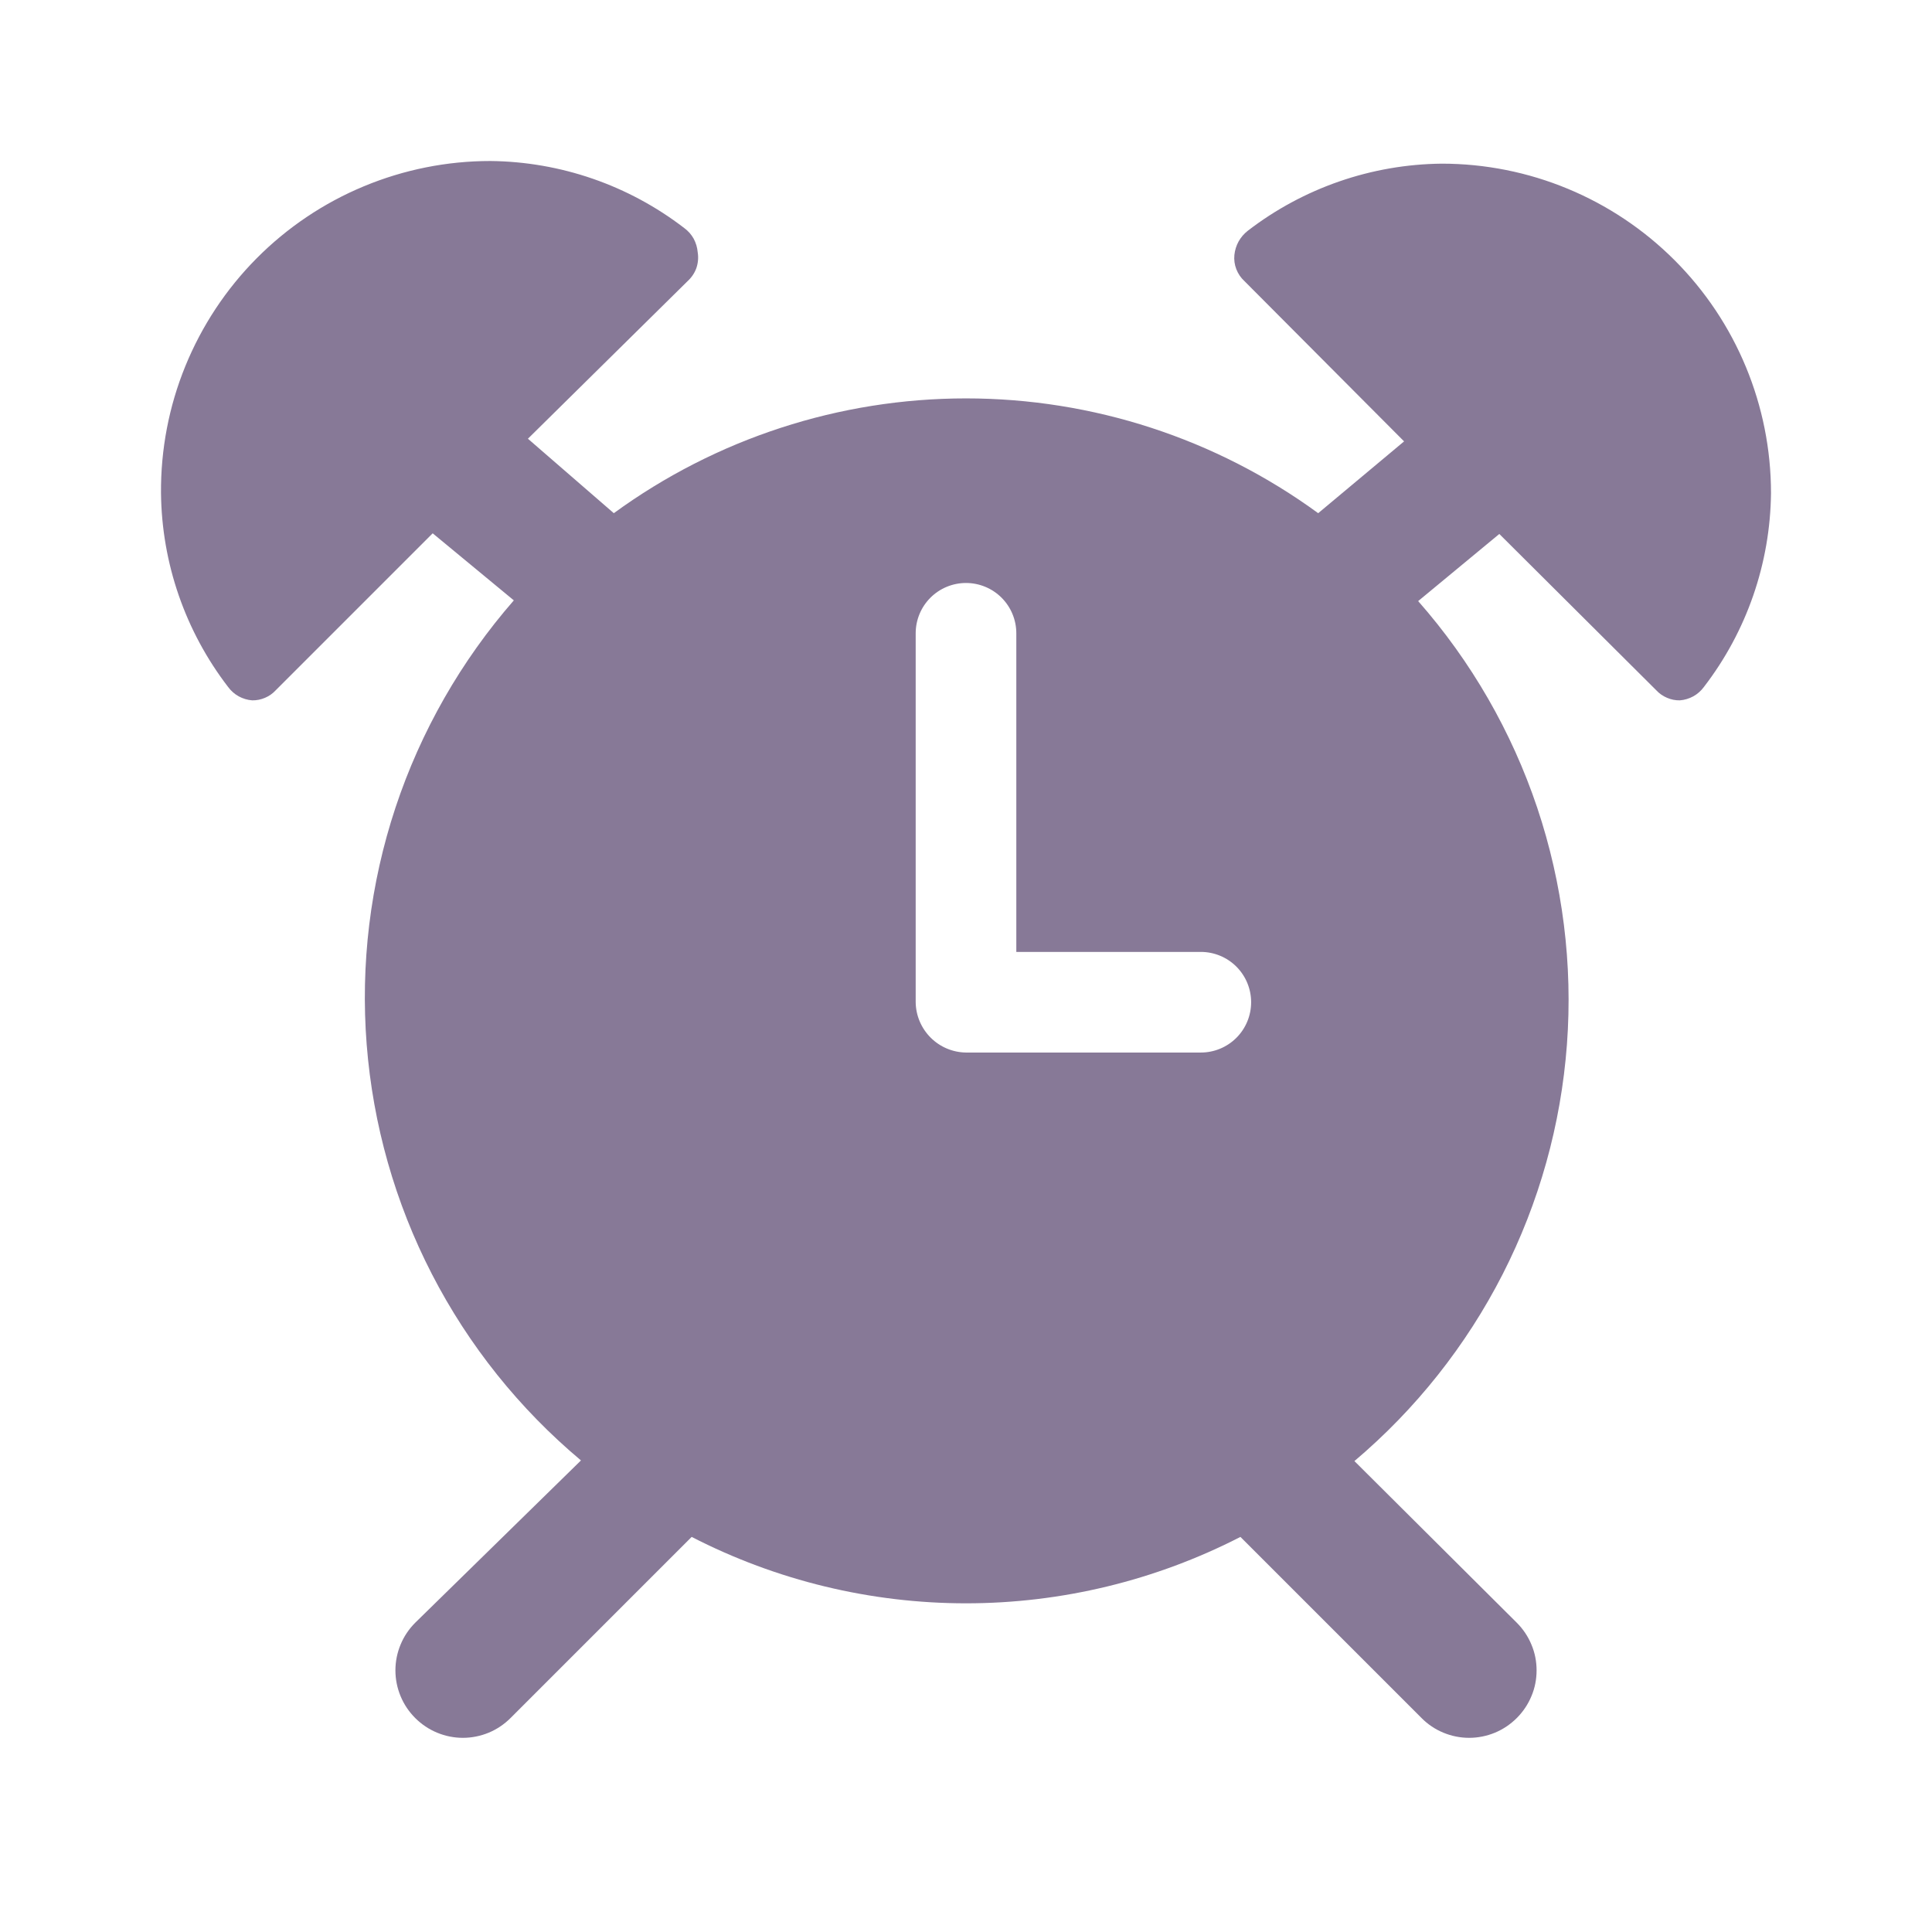 <svg xmlns="http://www.w3.org/2000/svg" width="24" height="24" viewBox="0 0 24 24" fill="none">
  <path d="M17.909 2.033C17.037 2.042 16.191 2.335 15.5 2.867C15.454 2.903 15.415 2.948 15.386 3C15.358 3.051 15.34 3.108 15.334 3.167C15.328 3.227 15.336 3.287 15.358 3.344C15.38 3.4 15.414 3.451 15.459 3.492L17.442 5.483L16.375 6.375C15.105 5.448 13.573 4.949 12 4.949C10.428 4.949 8.896 5.448 7.625 6.375L6.558 5.45L8.542 3.492C8.591 3.447 8.629 3.391 8.651 3.329C8.672 3.266 8.678 3.199 8.667 3.133C8.662 3.074 8.645 3.017 8.617 2.965C8.588 2.913 8.548 2.868 8.5 2.833C7.809 2.301 6.964 2.009 6.092 2C5.552 2 5.017 2.107 4.518 2.315C4.02 2.522 3.567 2.827 3.187 3.21C2.806 3.594 2.506 4.049 2.302 4.549C2.098 5.049 1.996 5.585 2 6.125C2.009 6.997 2.302 7.842 2.833 8.533C2.868 8.581 2.913 8.621 2.965 8.65C3.017 8.678 3.074 8.696 3.133 8.7C3.188 8.701 3.242 8.69 3.293 8.668C3.343 8.647 3.388 8.615 3.425 8.575L5.375 6.625L6.383 7.458C5.727 8.21 5.227 9.085 4.913 10.032C4.599 10.98 4.477 11.98 4.555 12.975C4.633 13.97 4.908 14.94 5.365 15.827C5.822 16.714 6.452 17.501 7.217 18.142L5.158 20.158C5.08 20.236 5.018 20.328 4.976 20.43C4.934 20.531 4.912 20.64 4.912 20.75C4.912 20.86 4.934 20.969 4.976 21.07C5.018 21.172 5.08 21.264 5.158 21.342C5.236 21.42 5.328 21.482 5.43 21.524C5.531 21.566 5.64 21.588 5.75 21.588C5.86 21.588 5.969 21.566 6.071 21.524C6.172 21.482 6.264 21.42 6.342 21.342L8.592 19.092C9.646 19.634 10.815 19.917 12 19.917C13.186 19.917 14.354 19.634 15.409 19.092L17.659 21.342C17.736 21.42 17.828 21.482 17.93 21.524C18.031 21.566 18.14 21.588 18.25 21.588C18.36 21.588 18.469 21.566 18.571 21.524C18.672 21.482 18.764 21.42 18.842 21.342C18.92 21.264 18.982 21.172 19.024 21.07C19.067 20.969 19.088 20.86 19.088 20.75C19.088 20.64 19.067 20.531 19.024 20.43C18.982 20.328 18.92 20.236 18.842 20.158L16.825 18.15C17.587 17.506 18.213 16.717 18.667 15.828C19.12 14.94 19.391 13.97 19.465 12.975C19.539 11.98 19.413 10.98 19.096 10.034C18.779 9.089 18.276 8.216 17.617 7.467L18.625 6.633L20.575 8.575C20.612 8.615 20.657 8.647 20.708 8.668C20.758 8.69 20.812 8.701 20.867 8.7C20.926 8.696 20.983 8.678 21.035 8.65C21.087 8.621 21.132 8.581 21.167 8.533C21.699 7.842 21.991 6.997 22 6.125C22 5.04 21.569 3.999 20.802 3.232C20.034 2.464 18.994 2.033 17.909 2.033ZM14.917 13.075H12C11.835 13.073 11.677 13.006 11.561 12.89C11.444 12.773 11.377 12.615 11.375 12.45V7.867C11.375 7.701 11.441 7.542 11.558 7.425C11.675 7.308 11.834 7.242 12 7.242C12.166 7.242 12.325 7.308 12.442 7.425C12.559 7.542 12.625 7.701 12.625 7.867V11.825H14.917C15.083 11.825 15.242 11.891 15.359 12.008C15.476 12.125 15.542 12.284 15.542 12.45C15.542 12.616 15.476 12.775 15.359 12.892C15.242 13.009 15.083 13.075 14.917 13.075Z" fill="#877997"/>
</svg>